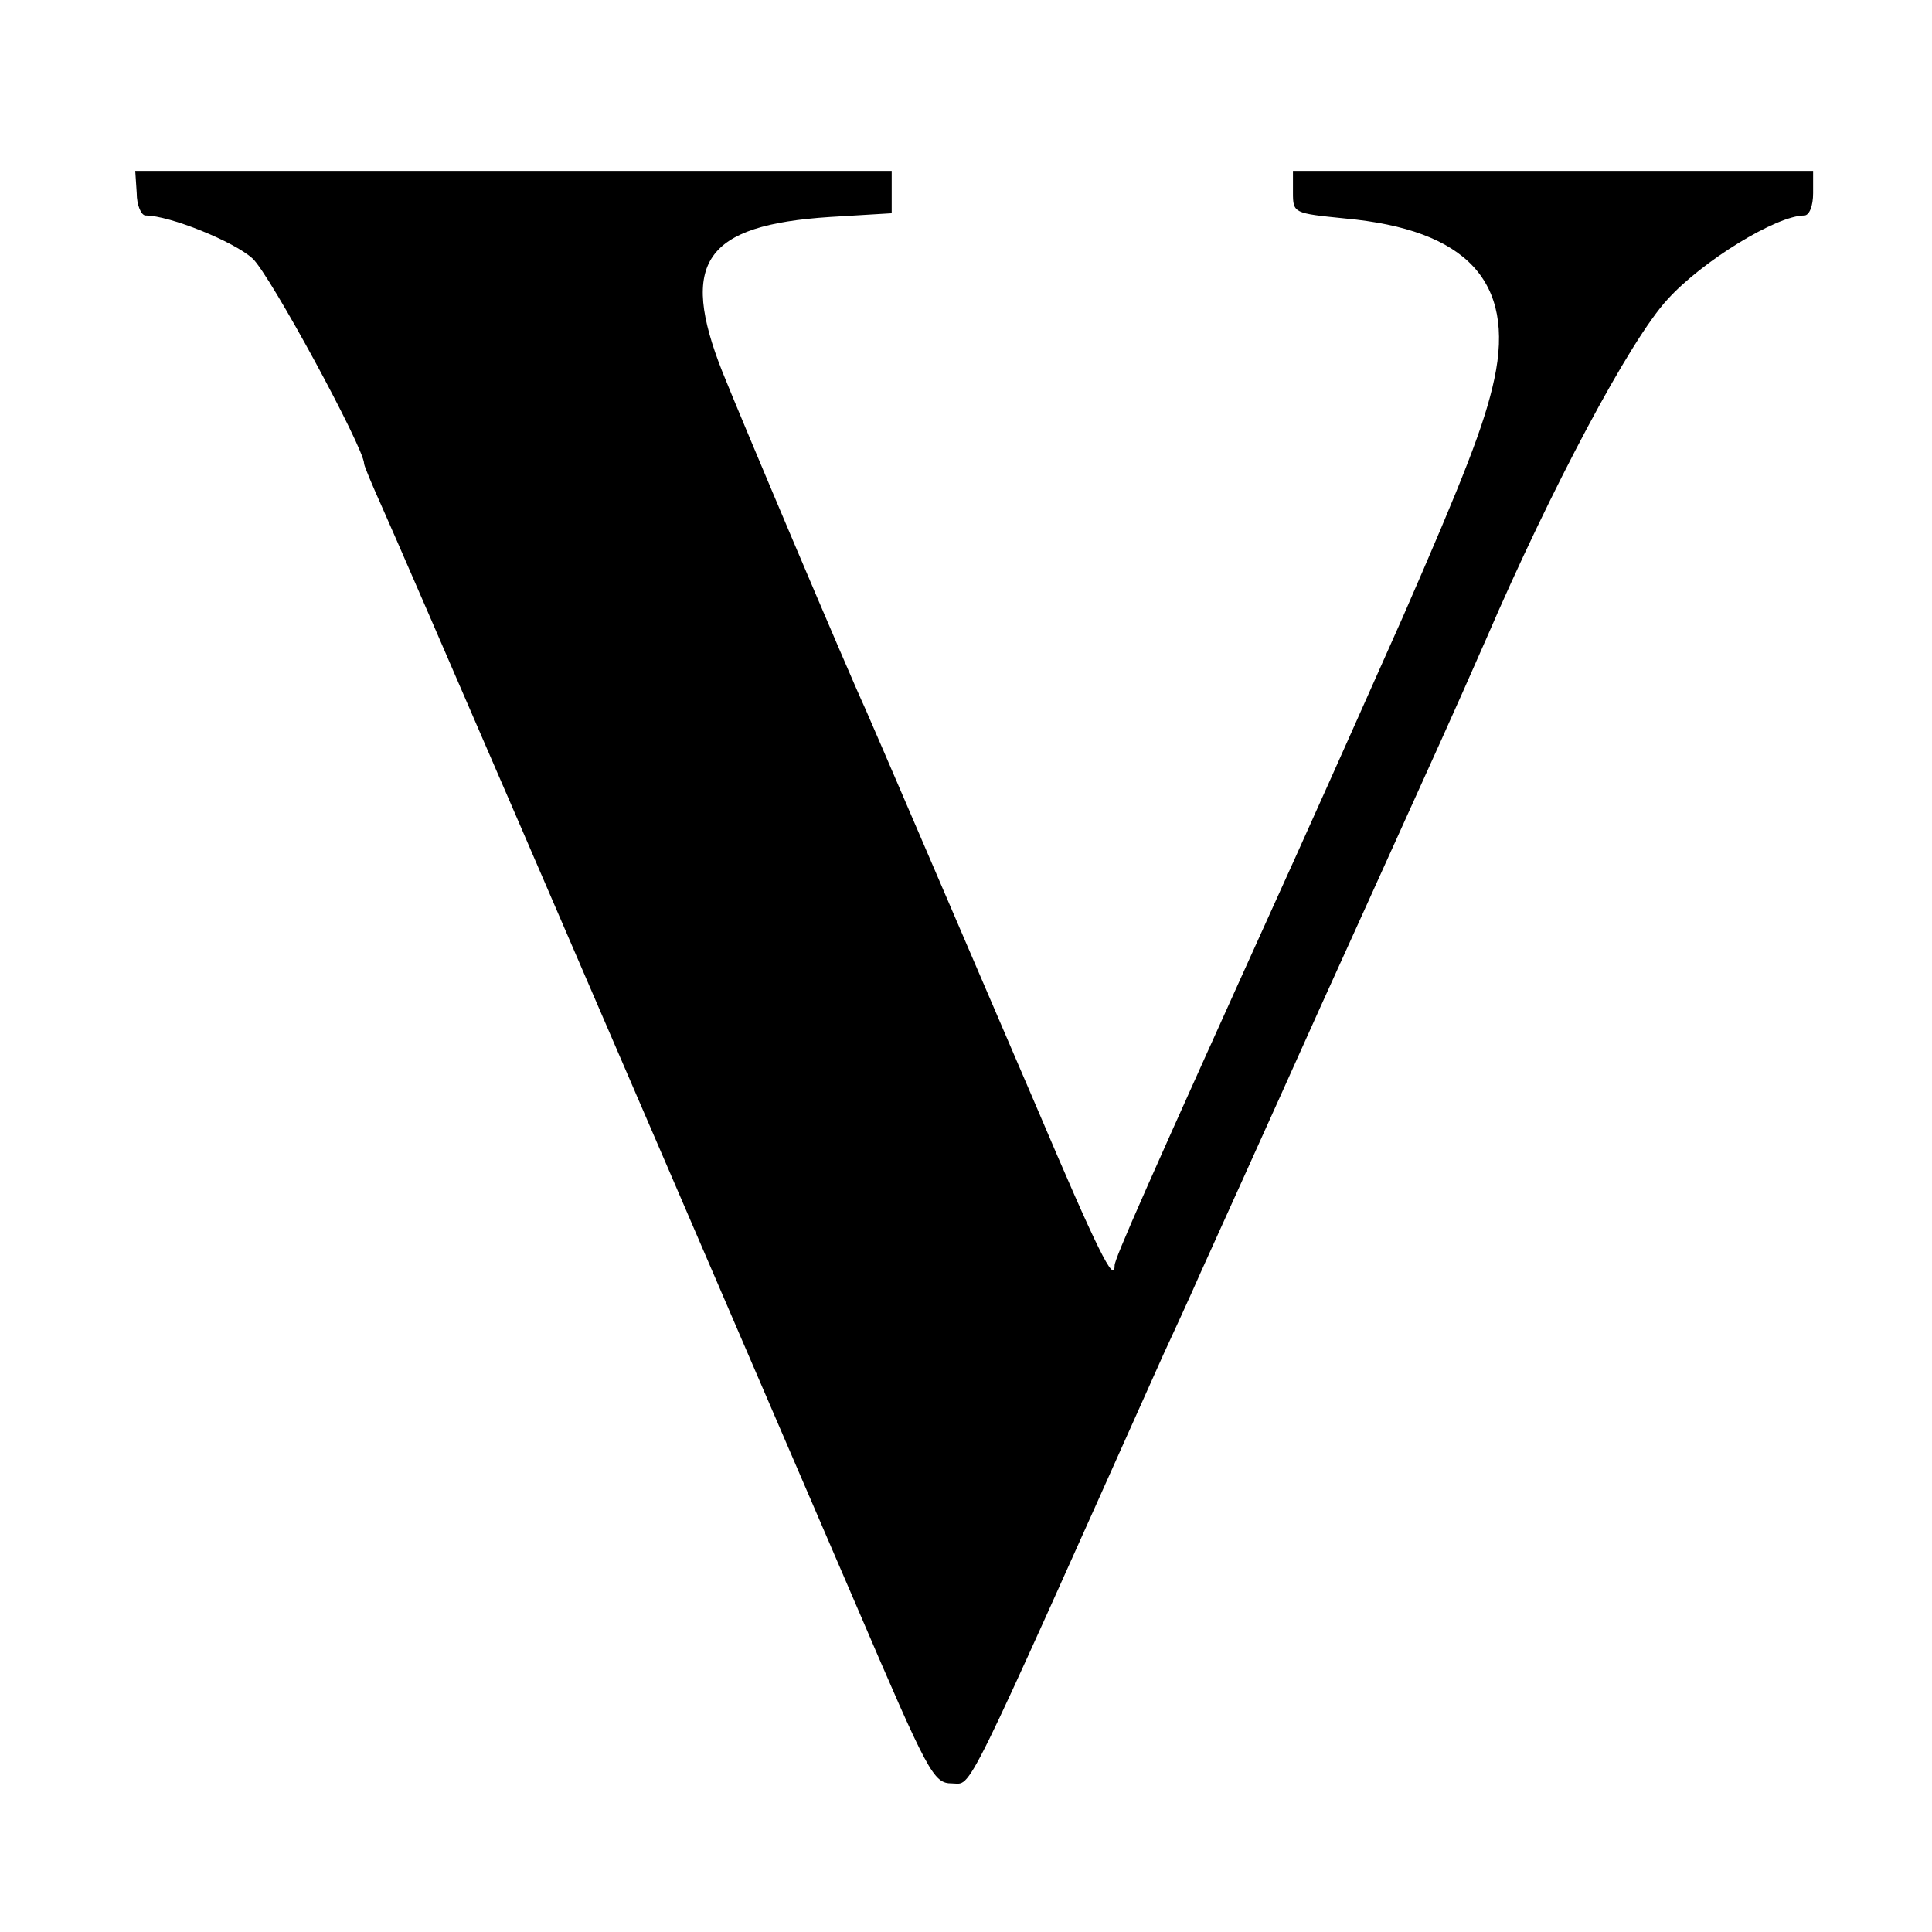 <?xml version="1.0" standalone="no"?>
<!DOCTYPE svg PUBLIC "-//W3C//DTD SVG 20010904//EN"
 "http://www.w3.org/TR/2001/REC-SVG-20010904/DTD/svg10.dtd">
<svg version="1.0" xmlns="http://www.w3.org/2000/svg"
 width="260pt" height="260pt" viewBox="0 0 260 260"
 preserveAspectRatio="xMidYMid meet">
<g transform="translate(0,260) scale(0.1,-0.1)"
fill="#000000" stroke="none">
<path d="M184 2340 c0 -16 6 -30 12 -30 32 0 119 -35 144 -58 23 -21 150 -255
150 -276 0 -3 11 -29 24 -58 33 -74 256 -590 639 -1480 96 -224 103 -238 128
-238 28 0 10 -36 285 578 13 28 36 78 50 110 14 31 87 192 161 357 75 165 148
327 163 360 15 33 42 94 60 135 87 202 194 403 244 457 47 52 147 113 184 113
7 0 12 13 12 30 l0 30 -350 0 -350 0 0 -29 c0 -28 1 -28 70 -35 164 -15 229
-85 201 -216 -13 -61 -41 -132 -123 -320 -62 -139 -71 -160 -143 -320 -206
-455 -245 -544 -245 -553 0 -26 -23 20 -105 213 -128 298 -215 501 -230 535
-24 52 -170 397 -193 455 -58 147 -24 197 145 208 l83 5 0 28 0 29 -509 0
-509 0 2 -30z"/>
</g>
</svg>
